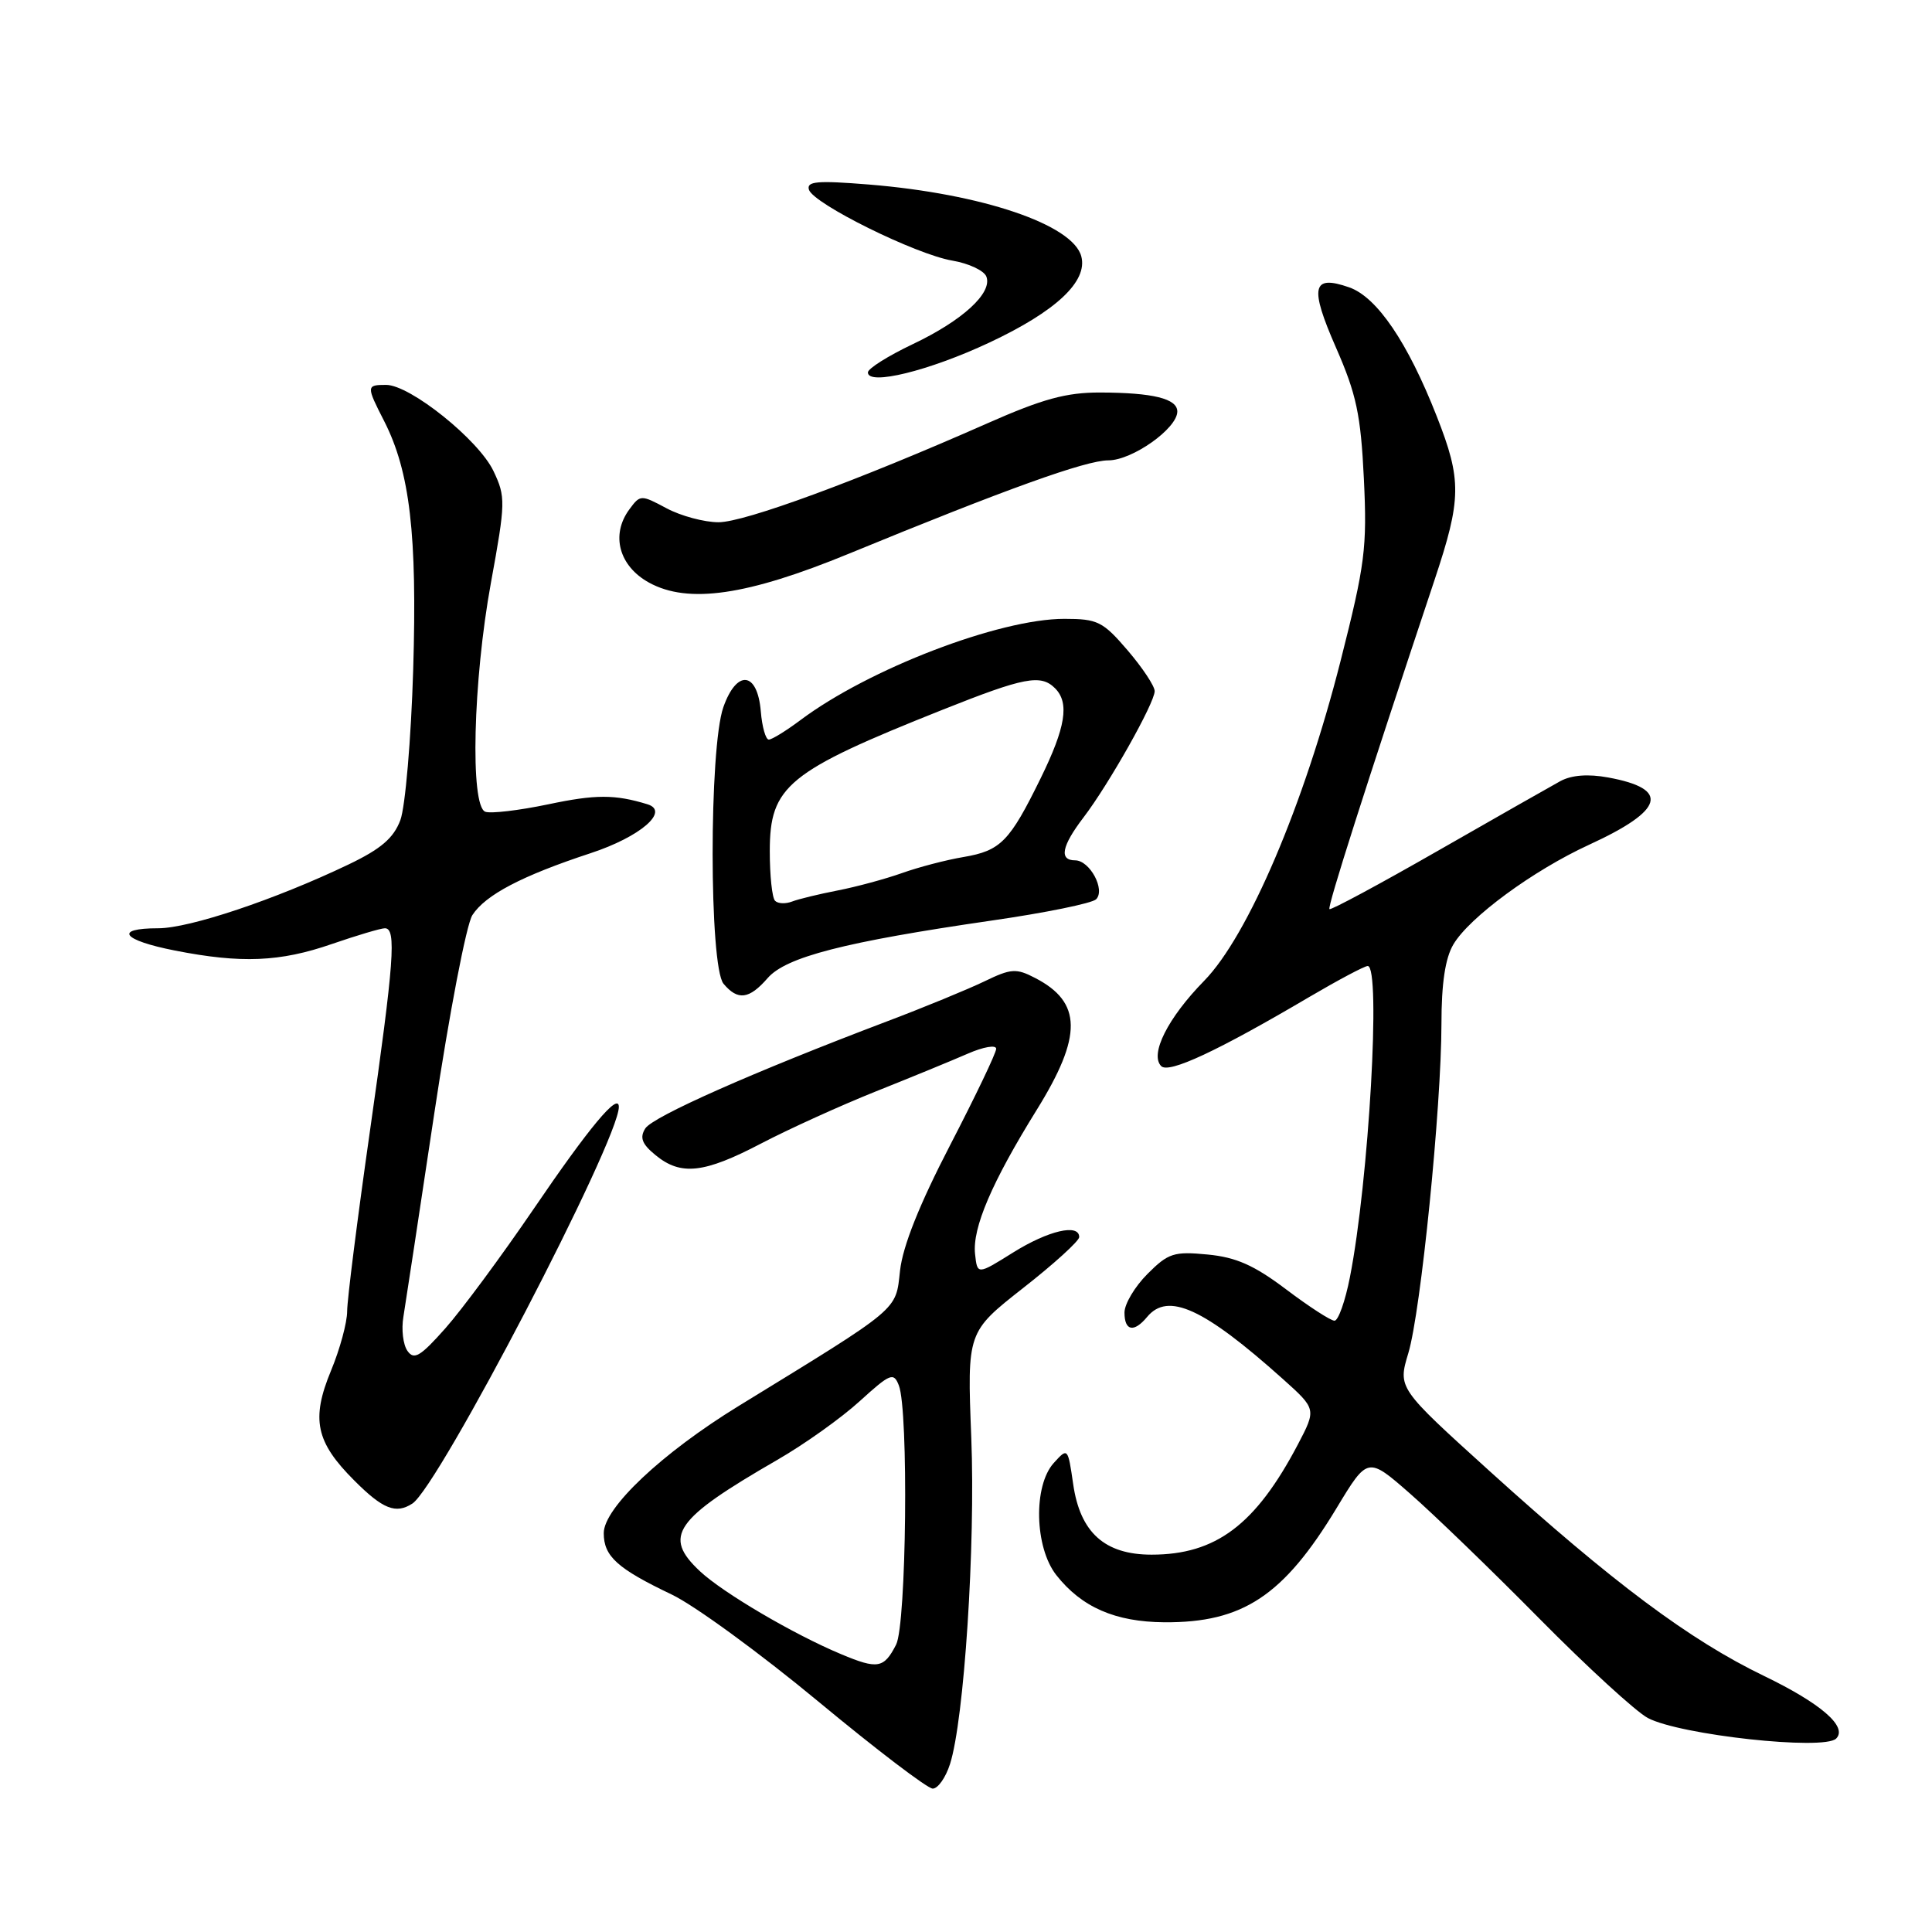 <?xml version="1.0" encoding="UTF-8" standalone="no"?>
<!DOCTYPE svg PUBLIC "-//W3C//DTD SVG 1.1//EN" "http://www.w3.org/Graphics/SVG/1.1/DTD/svg11.dtd" >
<svg xmlns="http://www.w3.org/2000/svg" xmlns:xlink="http://www.w3.org/1999/xlink" version="1.1" viewBox="0 0 256 256">
 <g >
 <path fill="currentColor"
d=" M 125.88 233.75 C 127.76 227.89 129.26 204.78 128.70 190.50 C 128.15 176.50 128.15 176.50 135.57 170.67 C 139.66 167.47 143.00 164.43 143.00 163.92 C 143.00 162.10 138.91 163.05 134.25 165.96 C 129.50 168.93 129.50 168.93 129.20 166.16 C 128.83 162.71 131.41 156.67 137.38 147.05 C 143.45 137.26 143.39 132.80 137.15 129.58 C 134.65 128.28 133.96 128.33 130.43 130.04 C 128.27 131.08 122.45 133.48 117.50 135.35 C 99.80 142.06 86.48 147.96 85.50 149.53 C 84.74 150.74 85.06 151.59 86.86 153.06 C 90.22 155.82 93.28 155.48 100.85 151.52 C 104.51 149.61 111.33 146.51 116.00 144.64 C 120.67 142.78 126.19 140.51 128.25 139.61 C 130.31 138.71 132.00 138.42 132.00 138.97 C 132.00 139.52 129.25 145.26 125.90 151.73 C 121.83 159.58 119.62 165.12 119.26 168.36 C 118.66 173.73 119.47 173.05 97.86 186.31 C 87.71 192.54 80.00 199.81 80.00 203.15 C 80.00 206.22 81.79 207.84 89.00 211.28 C 92.03 212.72 100.76 219.10 108.42 225.45 C 116.08 231.80 122.90 237.00 123.59 237.00 C 124.28 237.00 125.31 235.54 125.88 233.75 Z  M 243.30 230.37 C 244.86 228.81 241.30 225.72 233.72 222.06 C 223.88 217.31 213.71 209.71 197.36 194.91 C 185.22 183.92 185.22 183.92 186.61 179.30 C 188.27 173.79 190.99 146.69 191.00 135.65 C 191.00 130.31 191.50 126.96 192.58 125.14 C 194.70 121.55 203.15 115.34 210.57 111.93 C 220.54 107.35 221.34 104.53 213.09 103.02 C 210.43 102.53 208.24 102.70 206.76 103.50 C 205.52 104.18 198.20 108.34 190.50 112.75 C 182.80 117.16 176.35 120.63 176.16 120.46 C 175.86 120.19 180.89 104.42 190.10 76.80 C 193.66 66.11 193.70 63.61 190.38 55.17 C 186.53 45.36 182.45 39.35 178.76 38.07 C 173.85 36.36 173.50 38.02 177.03 46.07 C 179.73 52.23 180.31 54.94 180.72 63.43 C 181.16 72.59 180.88 74.78 177.64 87.55 C 172.80 106.63 165.38 124.02 159.55 129.97 C 154.75 134.87 152.31 139.71 153.87 141.27 C 154.88 142.28 161.30 139.29 173.48 132.11 C 177.33 129.85 180.81 128.00 181.23 128.00 C 183.01 128.00 181.38 156.49 178.87 169.24 C 178.25 172.41 177.33 175.00 176.83 175.00 C 176.32 175.00 173.44 173.13 170.42 170.85 C 166.18 167.65 163.79 166.59 160.01 166.23 C 155.56 165.80 154.80 166.04 152.05 168.80 C 150.37 170.48 149.00 172.78 149.00 173.92 C 149.00 176.37 150.25 176.61 152.00 174.50 C 154.76 171.17 159.50 173.34 169.97 182.71 C 174.43 186.71 174.43 186.71 171.97 191.41 C 166.38 202.03 161.12 206.00 152.59 206.00 C 146.38 206.00 143.12 203.07 142.20 196.64 C 141.50 191.82 141.49 191.80 139.63 193.85 C 136.90 196.87 137.08 205.02 139.96 208.70 C 143.31 212.96 147.76 214.91 154.28 214.96 C 164.68 215.03 170.08 211.45 177.11 199.82 C 181.23 193.00 181.23 193.00 186.86 197.93 C 189.96 200.64 197.68 208.10 204.00 214.50 C 210.32 220.90 216.78 226.81 218.34 227.64 C 222.61 229.90 241.68 231.98 243.30 230.37 Z  M 54.64 199.23 C 58.13 196.97 82.00 151.13 82.00 146.67 C 82.00 144.66 78.07 149.37 70.65 160.28 C 66.44 166.45 61.21 173.53 59.02 176.00 C 55.70 179.74 54.86 180.25 53.99 179.00 C 53.41 178.18 53.17 176.15 53.45 174.50 C 53.72 172.85 55.57 160.70 57.55 147.50 C 59.53 134.30 61.80 122.49 62.59 121.26 C 64.32 118.58 69.14 116.05 78.26 113.05 C 84.83 110.89 88.79 107.49 85.79 106.57 C 81.48 105.25 78.92 105.25 72.63 106.58 C 68.76 107.39 65.01 107.83 64.30 107.56 C 62.27 106.78 62.68 90.19 65.05 77.22 C 67.00 66.55 67.01 65.83 65.39 62.42 C 63.43 58.29 54.35 51.00 51.16 51.00 C 48.53 51.00 48.52 51.14 50.91 55.81 C 54.32 62.51 55.29 70.82 54.75 88.74 C 54.47 97.96 53.70 106.92 53.05 108.67 C 52.15 111.06 50.48 112.49 46.18 114.55 C 36.48 119.19 25.12 123.00 20.97 123.00 C 15.01 123.00 16.19 124.58 23.17 125.95 C 31.95 127.68 37.11 127.47 43.99 125.08 C 47.30 123.94 50.46 123.00 51.00 123.00 C 52.55 123.00 52.23 127.38 49.00 150.00 C 47.35 161.56 46.00 172.24 46.00 173.74 C 46.00 175.24 45.04 178.78 43.86 181.62 C 41.20 188.05 41.83 191.07 46.95 196.18 C 50.73 199.97 52.45 200.65 54.64 199.23 Z  M 101.72 129.60 C 104.16 126.80 111.90 124.81 131.39 121.98 C 138.48 120.96 144.71 119.69 145.24 119.16 C 146.50 117.90 144.40 114.00 142.46 114.00 C 140.31 114.00 140.67 112.12 143.56 108.33 C 146.93 103.92 153.00 93.14 153.00 91.58 C 153.00 90.91 151.39 88.48 149.42 86.18 C 146.14 82.35 145.44 82.00 141.03 82.00 C 132.41 82.00 115.10 88.64 106.06 95.42 C 104.16 96.84 102.28 98.00 101.87 98.00 C 101.46 98.00 100.98 96.32 100.81 94.26 C 100.37 88.97 97.63 88.66 95.85 93.70 C 93.94 99.09 93.96 128.04 95.87 130.35 C 97.76 132.61 99.27 132.42 101.72 129.60 Z  M 112.50 73.36 C 133.32 64.80 143.88 61.00 146.86 61.00 C 150.03 61.00 156.00 56.77 156.00 54.53 C 156.00 52.82 152.78 52.03 145.79 52.01 C 141.27 52.00 138.17 52.85 130.79 56.11 C 113.69 63.67 98.67 69.20 95.21 69.20 C 93.33 69.20 90.23 68.37 88.32 67.35 C 84.92 65.53 84.83 65.54 83.39 67.50 C 80.90 70.87 82.02 75.01 86.00 77.20 C 91.19 80.05 99.01 78.91 112.50 73.36 Z  M 131.08 45.40 C 139.91 41.26 144.15 37.29 143.28 33.98 C 142.18 29.76 130.10 25.67 115.13 24.45 C 108.29 23.90 106.84 24.02 107.19 25.14 C 107.79 27.01 121.34 33.71 126.18 34.53 C 128.36 34.90 130.39 35.85 130.70 36.65 C 131.53 38.82 127.55 42.47 120.91 45.62 C 117.66 47.17 115.00 48.84 115.00 49.35 C 115.00 51.13 123.11 49.14 131.08 45.40 Z  M 111.46 219.19 C 105.18 216.57 95.79 211.05 92.75 208.20 C 87.79 203.56 89.35 201.32 103.00 193.44 C 106.58 191.38 111.49 187.88 113.92 185.66 C 117.97 181.98 118.41 181.80 119.10 183.57 C 120.41 186.91 120.11 215.23 118.74 217.92 C 117.13 221.07 116.30 221.22 111.46 219.19 Z  M 102.70 119.36 C 102.31 118.98 102.00 116.02 102.00 112.79 C 102.00 104.14 104.33 102.24 124.91 94.04 C 135.73 89.73 137.91 89.31 139.80 91.20 C 141.73 93.13 141.21 96.37 137.88 103.15 C 133.77 111.53 132.59 112.72 127.67 113.56 C 125.39 113.94 121.72 114.90 119.51 115.69 C 117.31 116.47 113.47 117.51 111.00 117.99 C 108.53 118.47 105.80 119.13 104.95 119.46 C 104.09 119.79 103.08 119.75 102.70 119.36 Z "/>
</g>
</svg>
